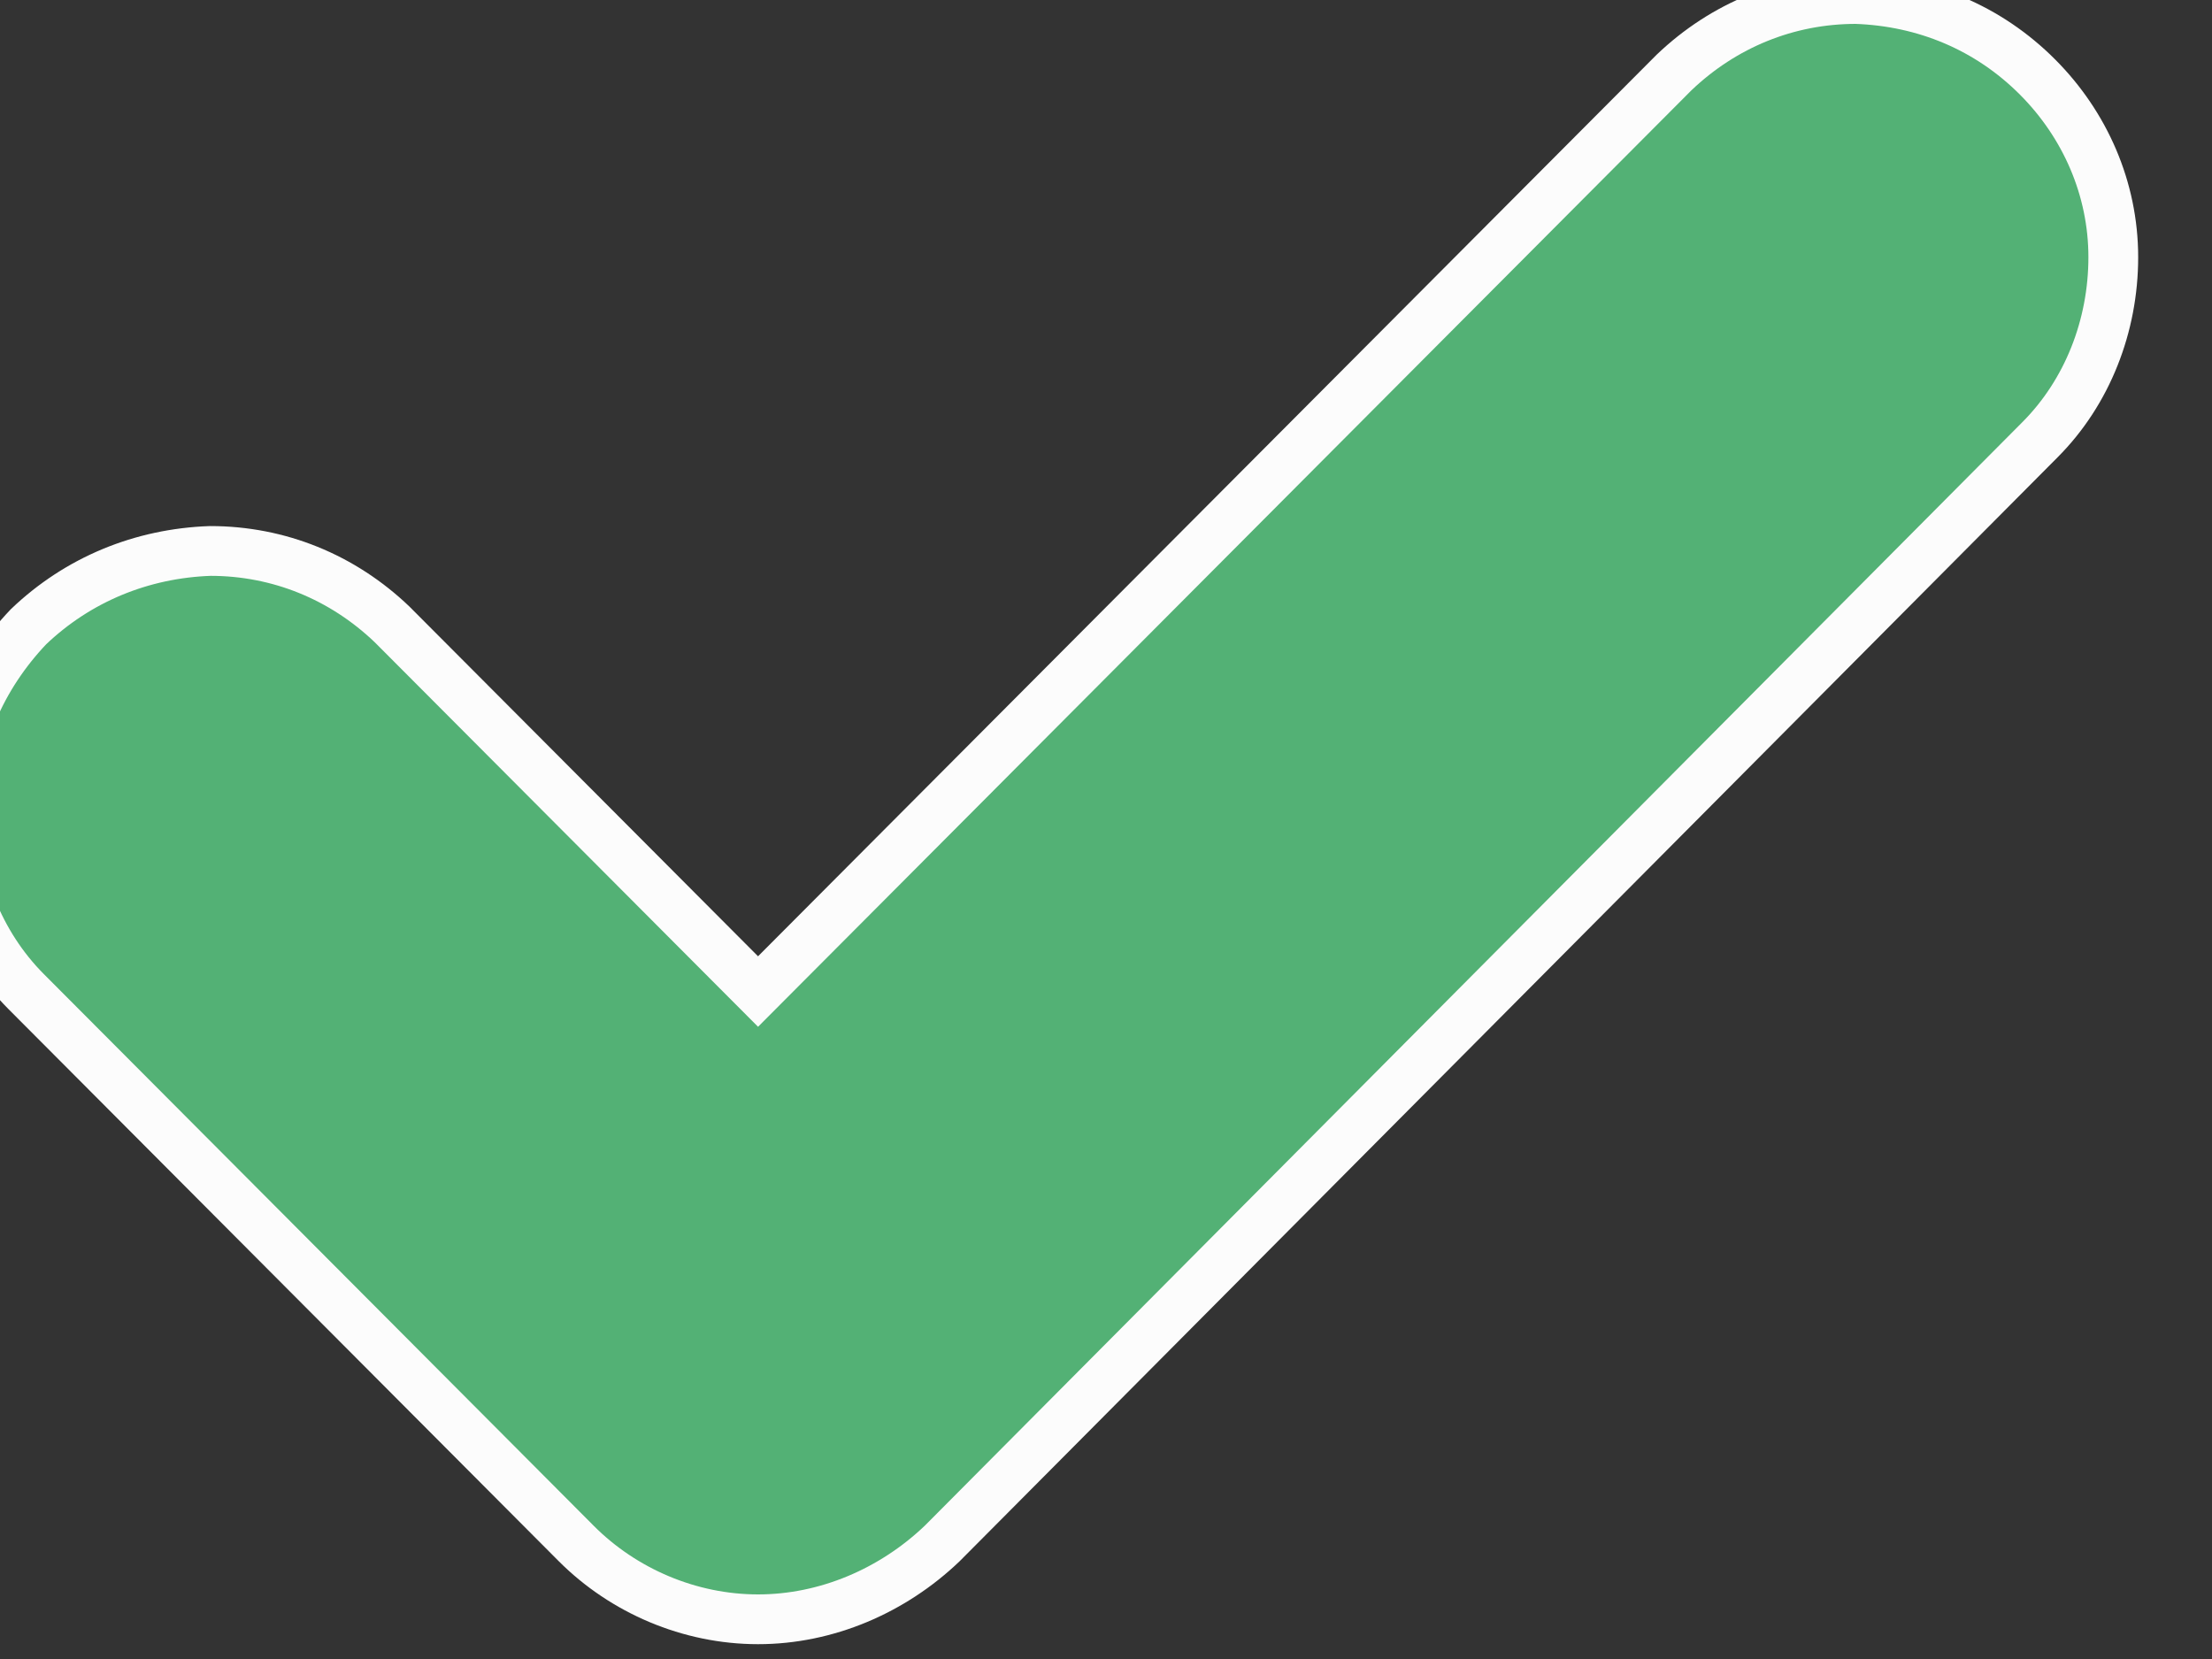 <svg width="40" height="30" viewBox="0 0 40 30" fill="none" xmlns="http://www.w3.org/2000/svg" xmlns:xlink="http://www.w3.org/1999/xlink">
<rect x="0" y="0" width="40" height="30" fill="#333333" stroke="none"/>
<path d="M38.215,4.651C38.215,5.894 37.745,7.093 36.891,7.95L17.038,27.911C16.141,28.768 14.946,29.282 13.708,29.282C12.47,29.282 11.274,28.768 10.42,27.911L0.472,17.93C-0.381,17.074 -0.851,15.874 -0.851,14.632C-0.851,13.39 -0.339,12.233 0.515,11.334C1.412,10.477 2.564,10.006 3.803,9.963C5.041,9.963 6.194,10.434 7.09,11.291L13.708,17.93L30.273,1.31C31.17,0.454 32.323,-0.018 33.561,-0.018C34.799,0.025 35.952,0.496 36.848,1.396C37.702,2.253 38.215,3.409 38.215,4.651Z" fill="#53B175" stroke="#FCFCFC" stroke-width="0.9" stroke-miterlimit="3.999"/>
</svg>
